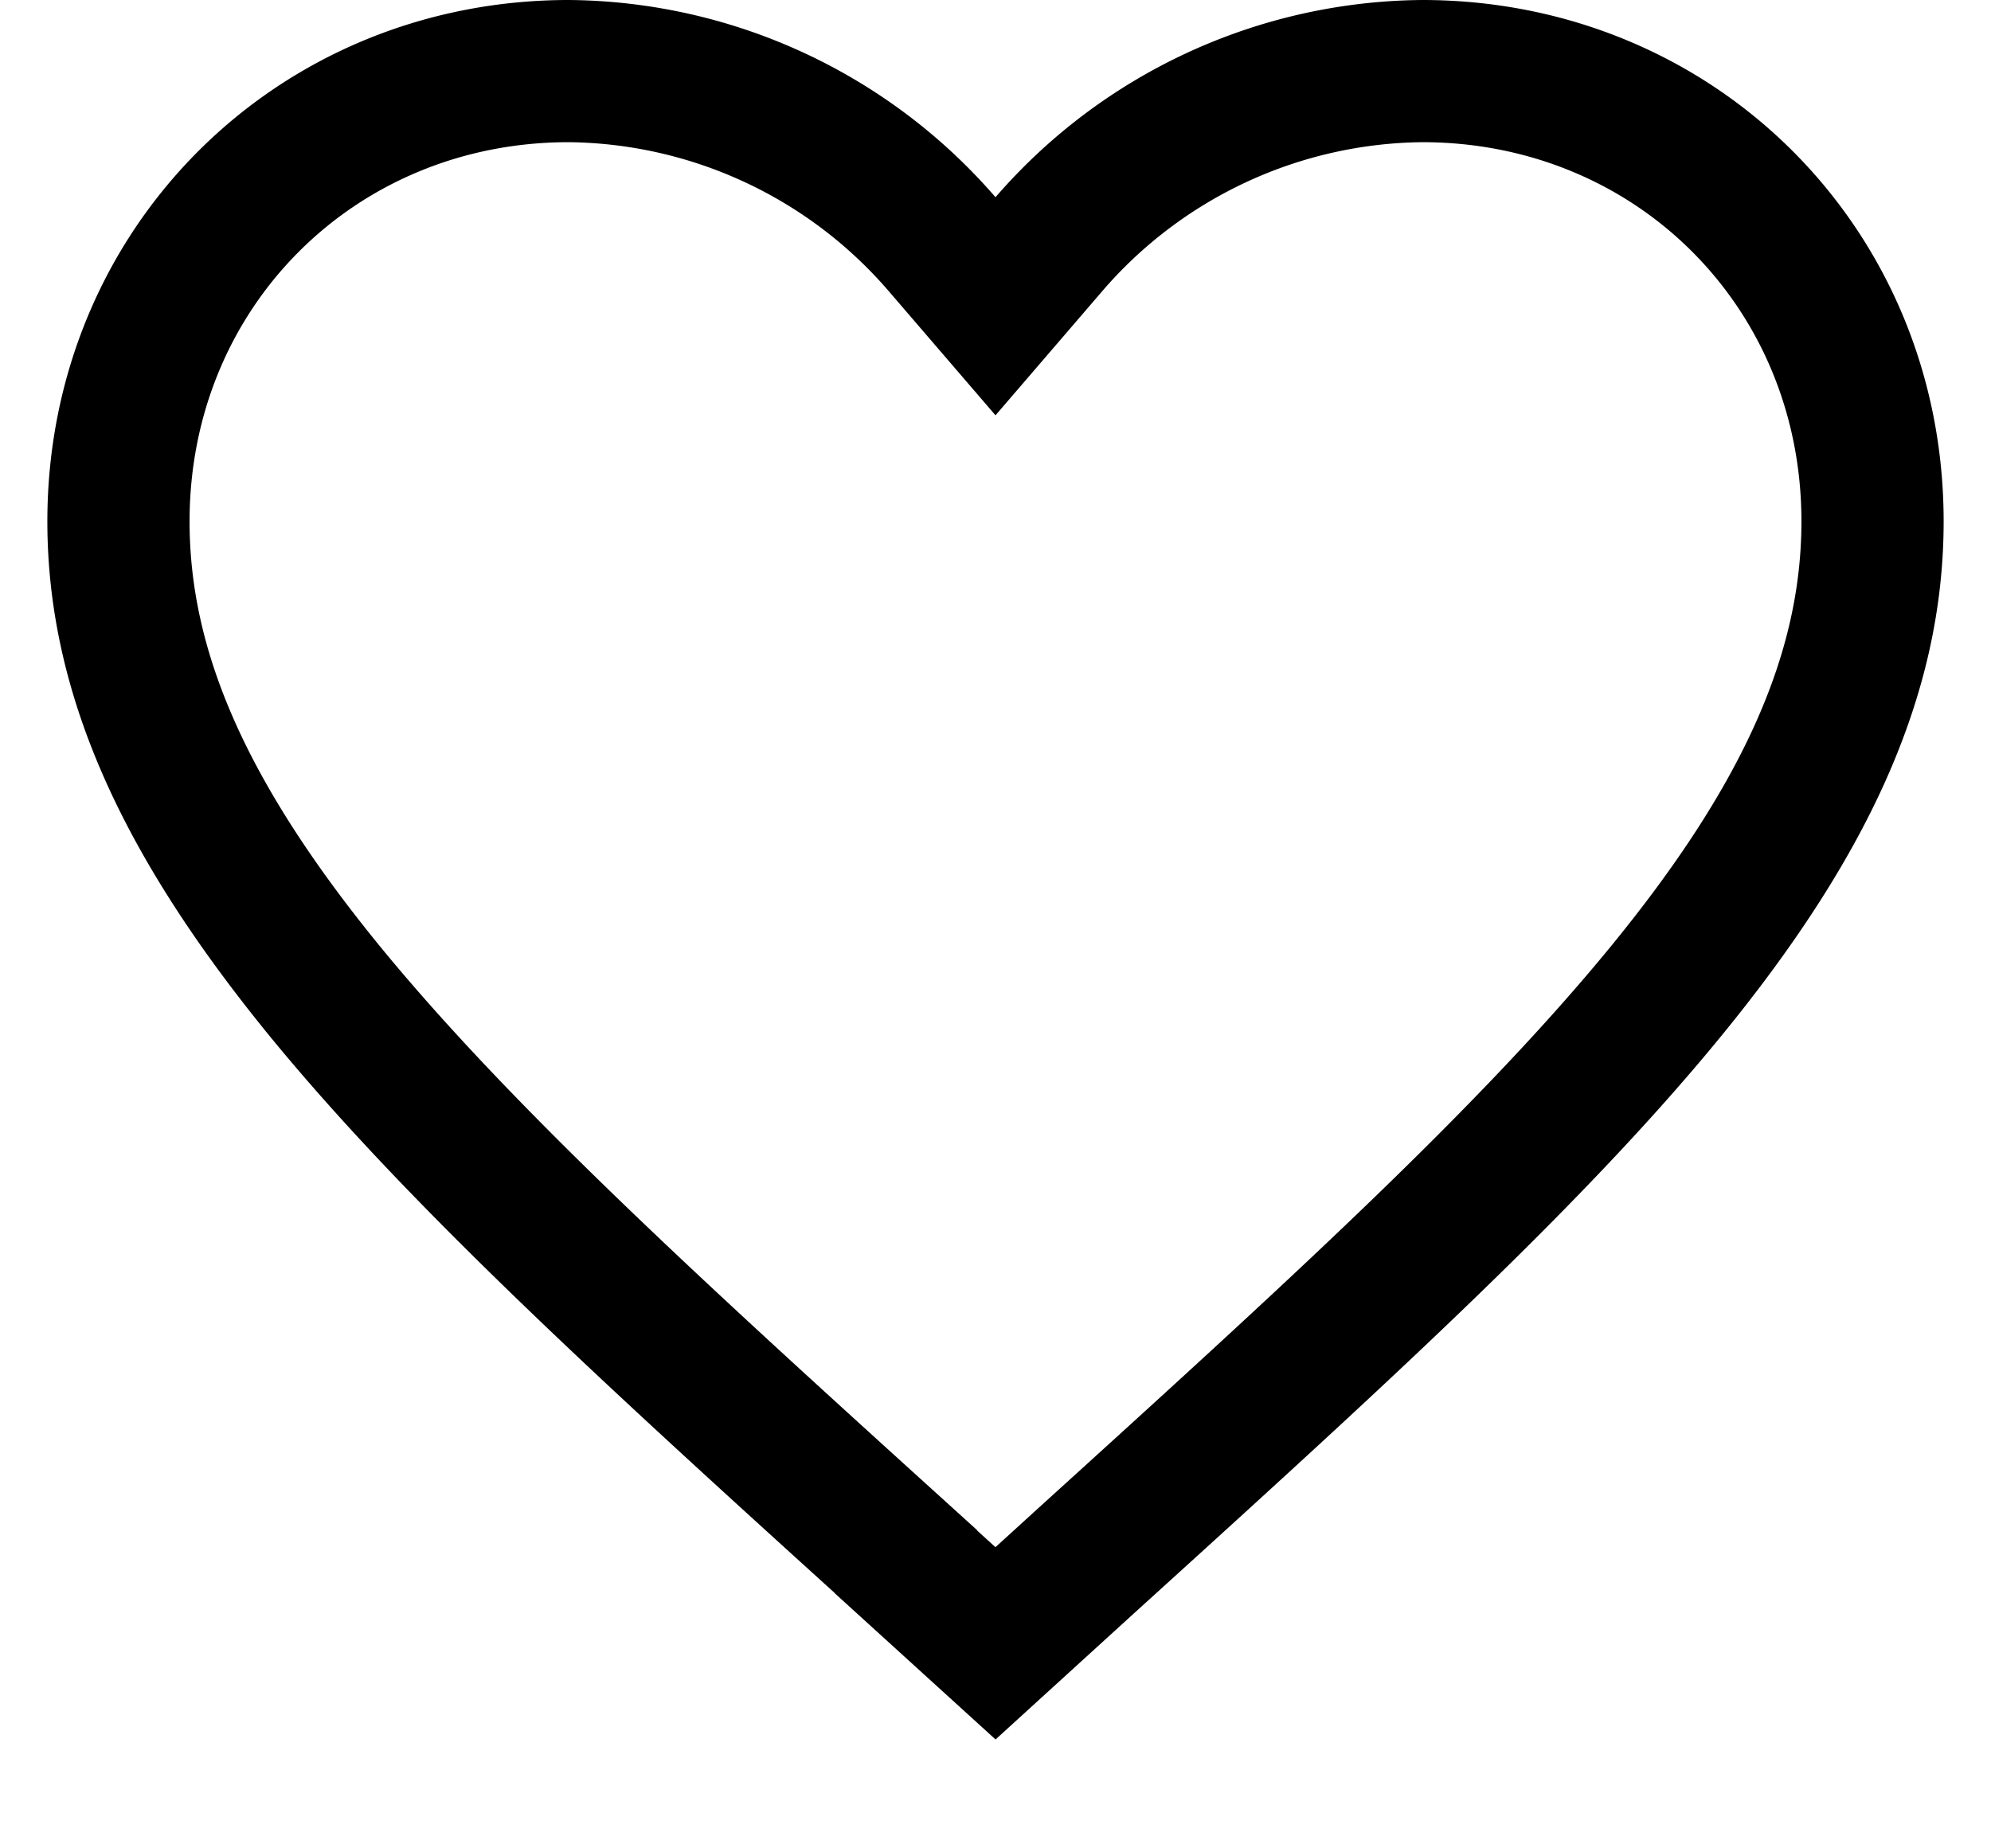 <svg width="14" height="13" fill="none" xmlns="http://www.w3.org/2000/svg"><path d="M6.37 10.984v-.001C4.642 9.417 3.25 8.152 2.282 6.969 1.322 5.792.833 4.759.833 3.667.833 1.883 2.223.5 4 .5a3.51 3.51 0 012.62 1.212l.38.442.38-.442A3.51 3.51 0 0110 .5c1.778 0 3.167 1.383 3.167 3.167 0 1.092-.488 2.125-1.45 3.302-.967 1.183-2.36 2.448-4.086 4.014h0L7 11.558l-.63-.573z" stroke="#000"/></svg>